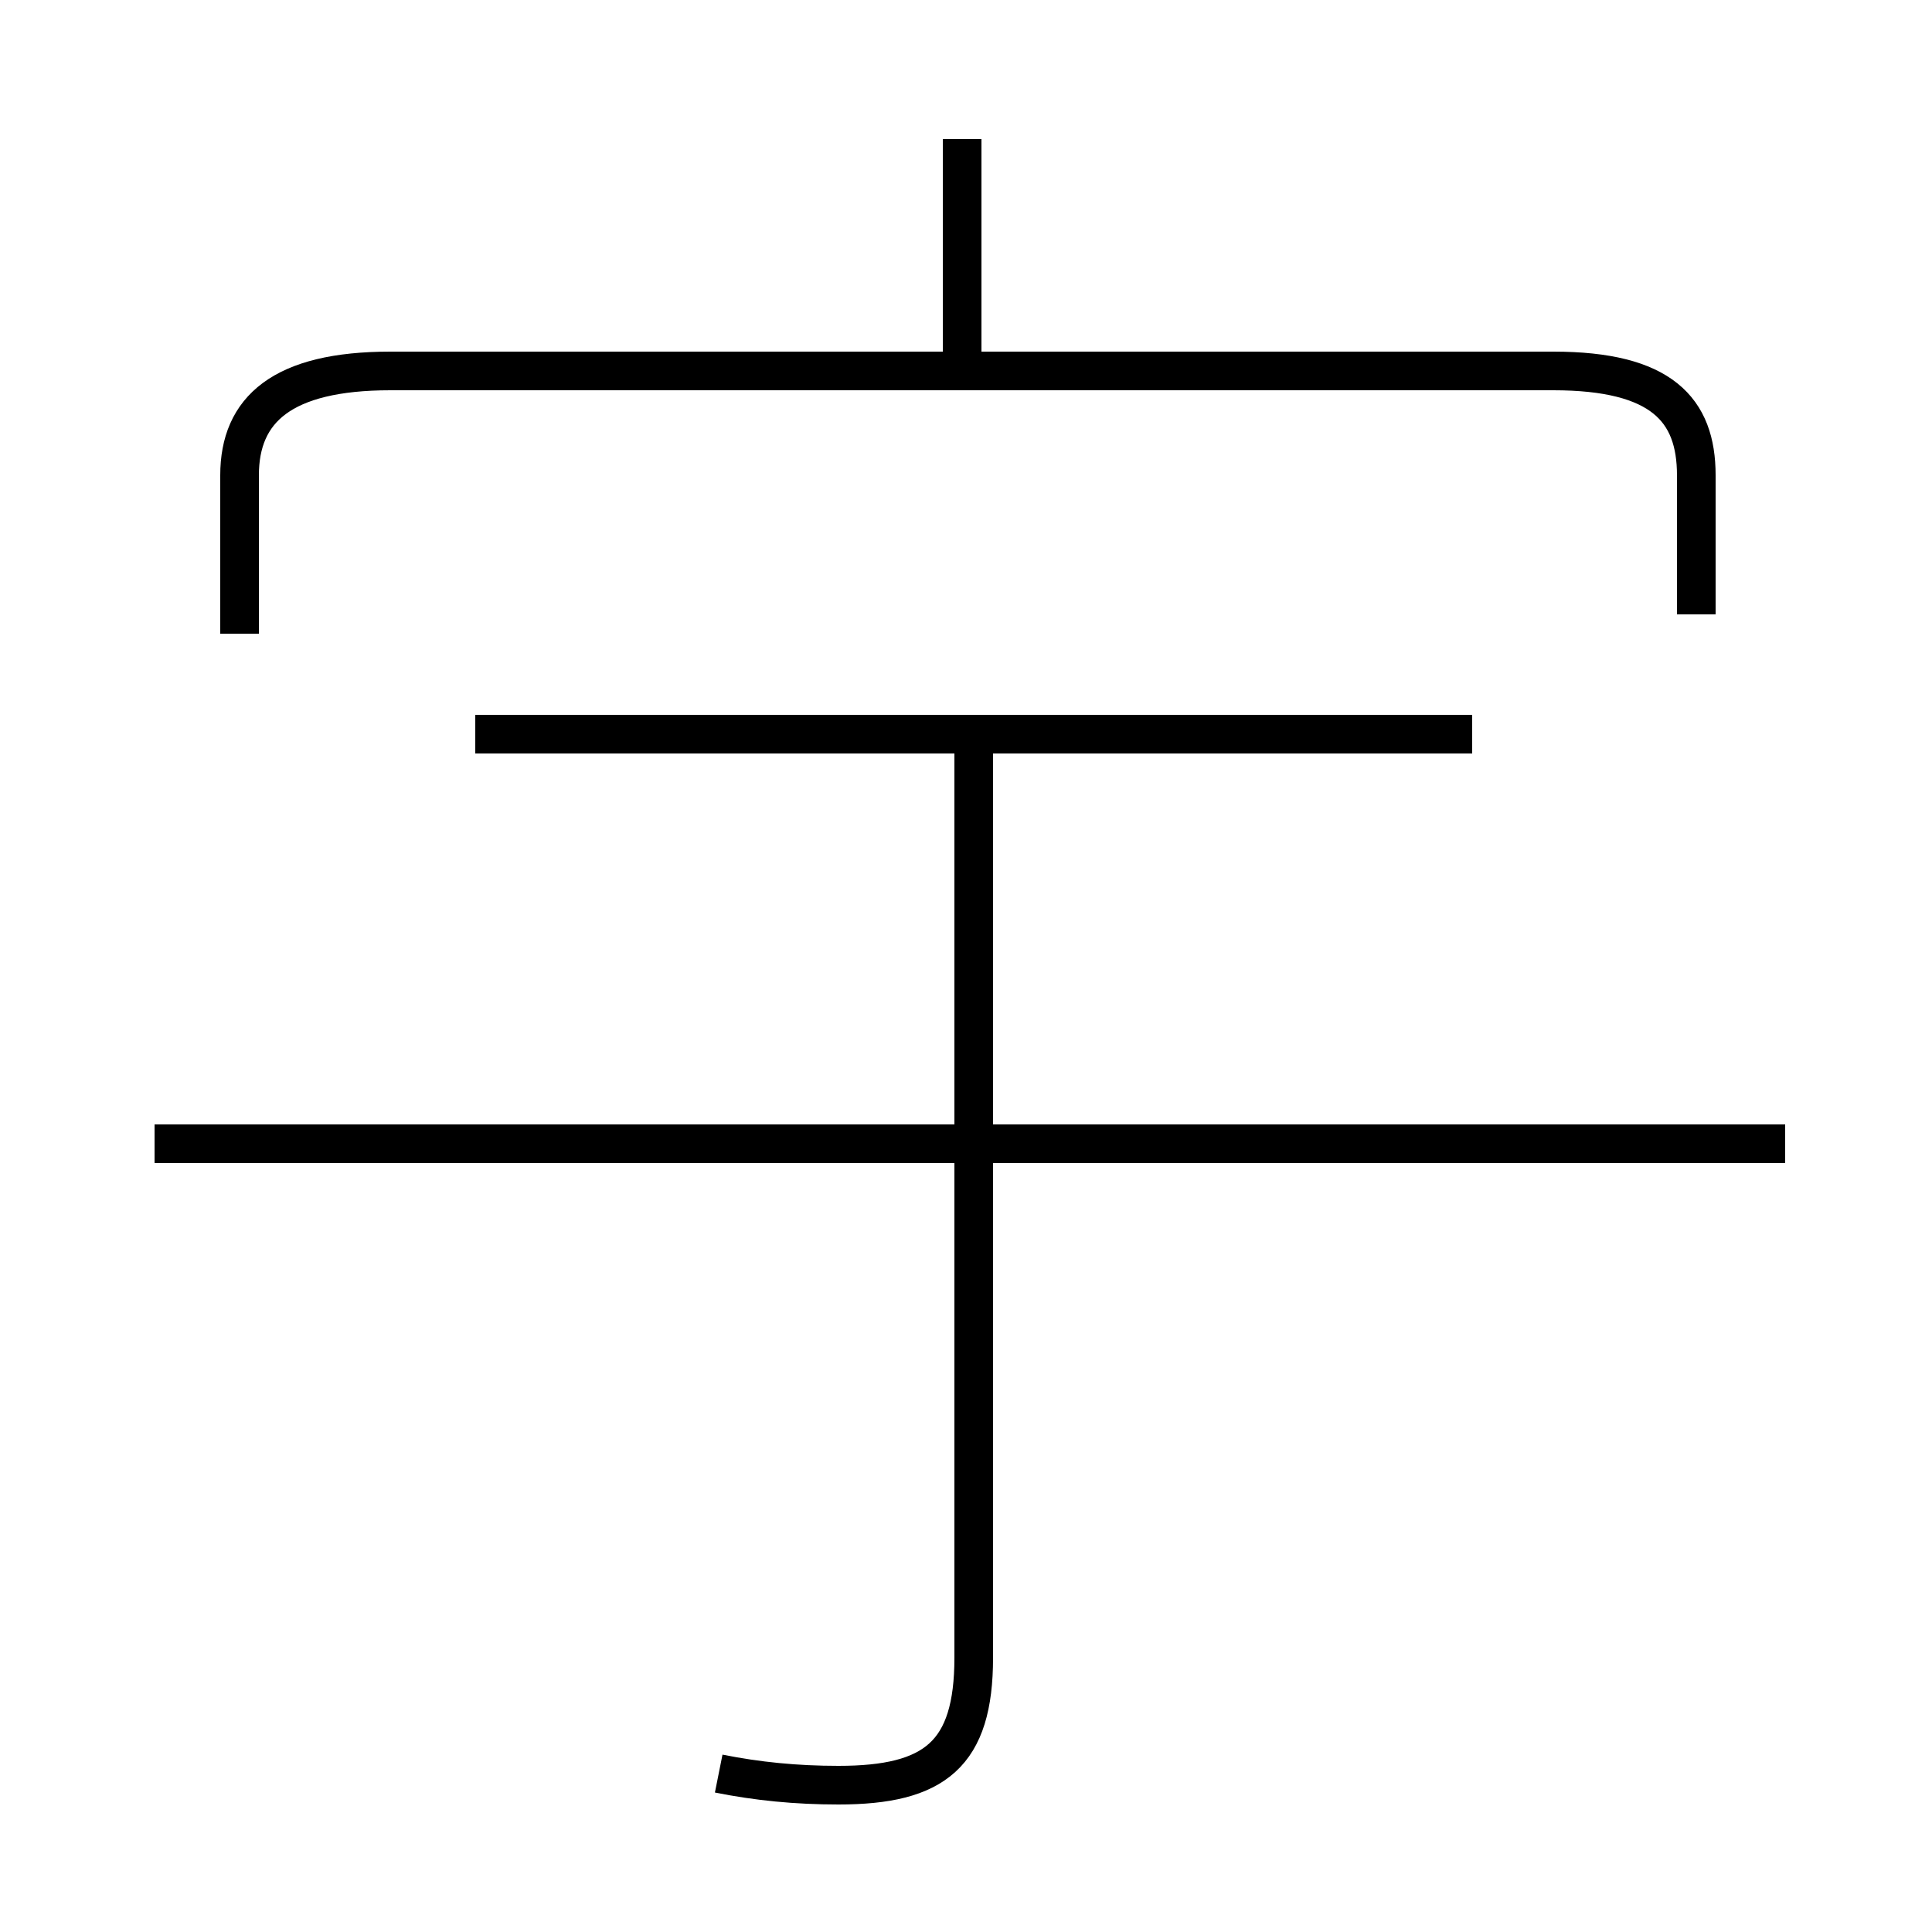 <?xml version='1.0' encoding='utf8'?>
<svg viewBox="0.0 -44.0 50.0 50.0" version="1.1" xmlns="http://www.w3.org/2000/svg">
<rect x="0.0" y="-44.0" width="50.0" height="50.0" fill="#808080" stroke="none"/>
<rect x="-1000" y="-1000" width="2000" height="2000" stroke="white" fill="white"/>
<g style="fill:none; stroke:#000000;  stroke-width:1">
<path d="M 18.6 -1.9 C 19.6 -2.1 20.6 -2.2 21.7 -2.2 C 24.2 -2.2 25.2 -1.4 25.2 1.1 L 25.2 24.6 M 46.2 14.4 L 4.0 14.4 M 38.1 25.0 L 12.3 25.0 M 24.9 34.6 L 24.9 40.4 M 43.9 28.1 L 43.9 31.7 C 43.9 33.4 43.0 34.4 40.2 34.4 L 10.1 34.4 C 7.3 34.4 6.2 33.4 6.2 31.7 L 6.2 27.6 " transform="scale(1, -1)" />
</g>
</svg>